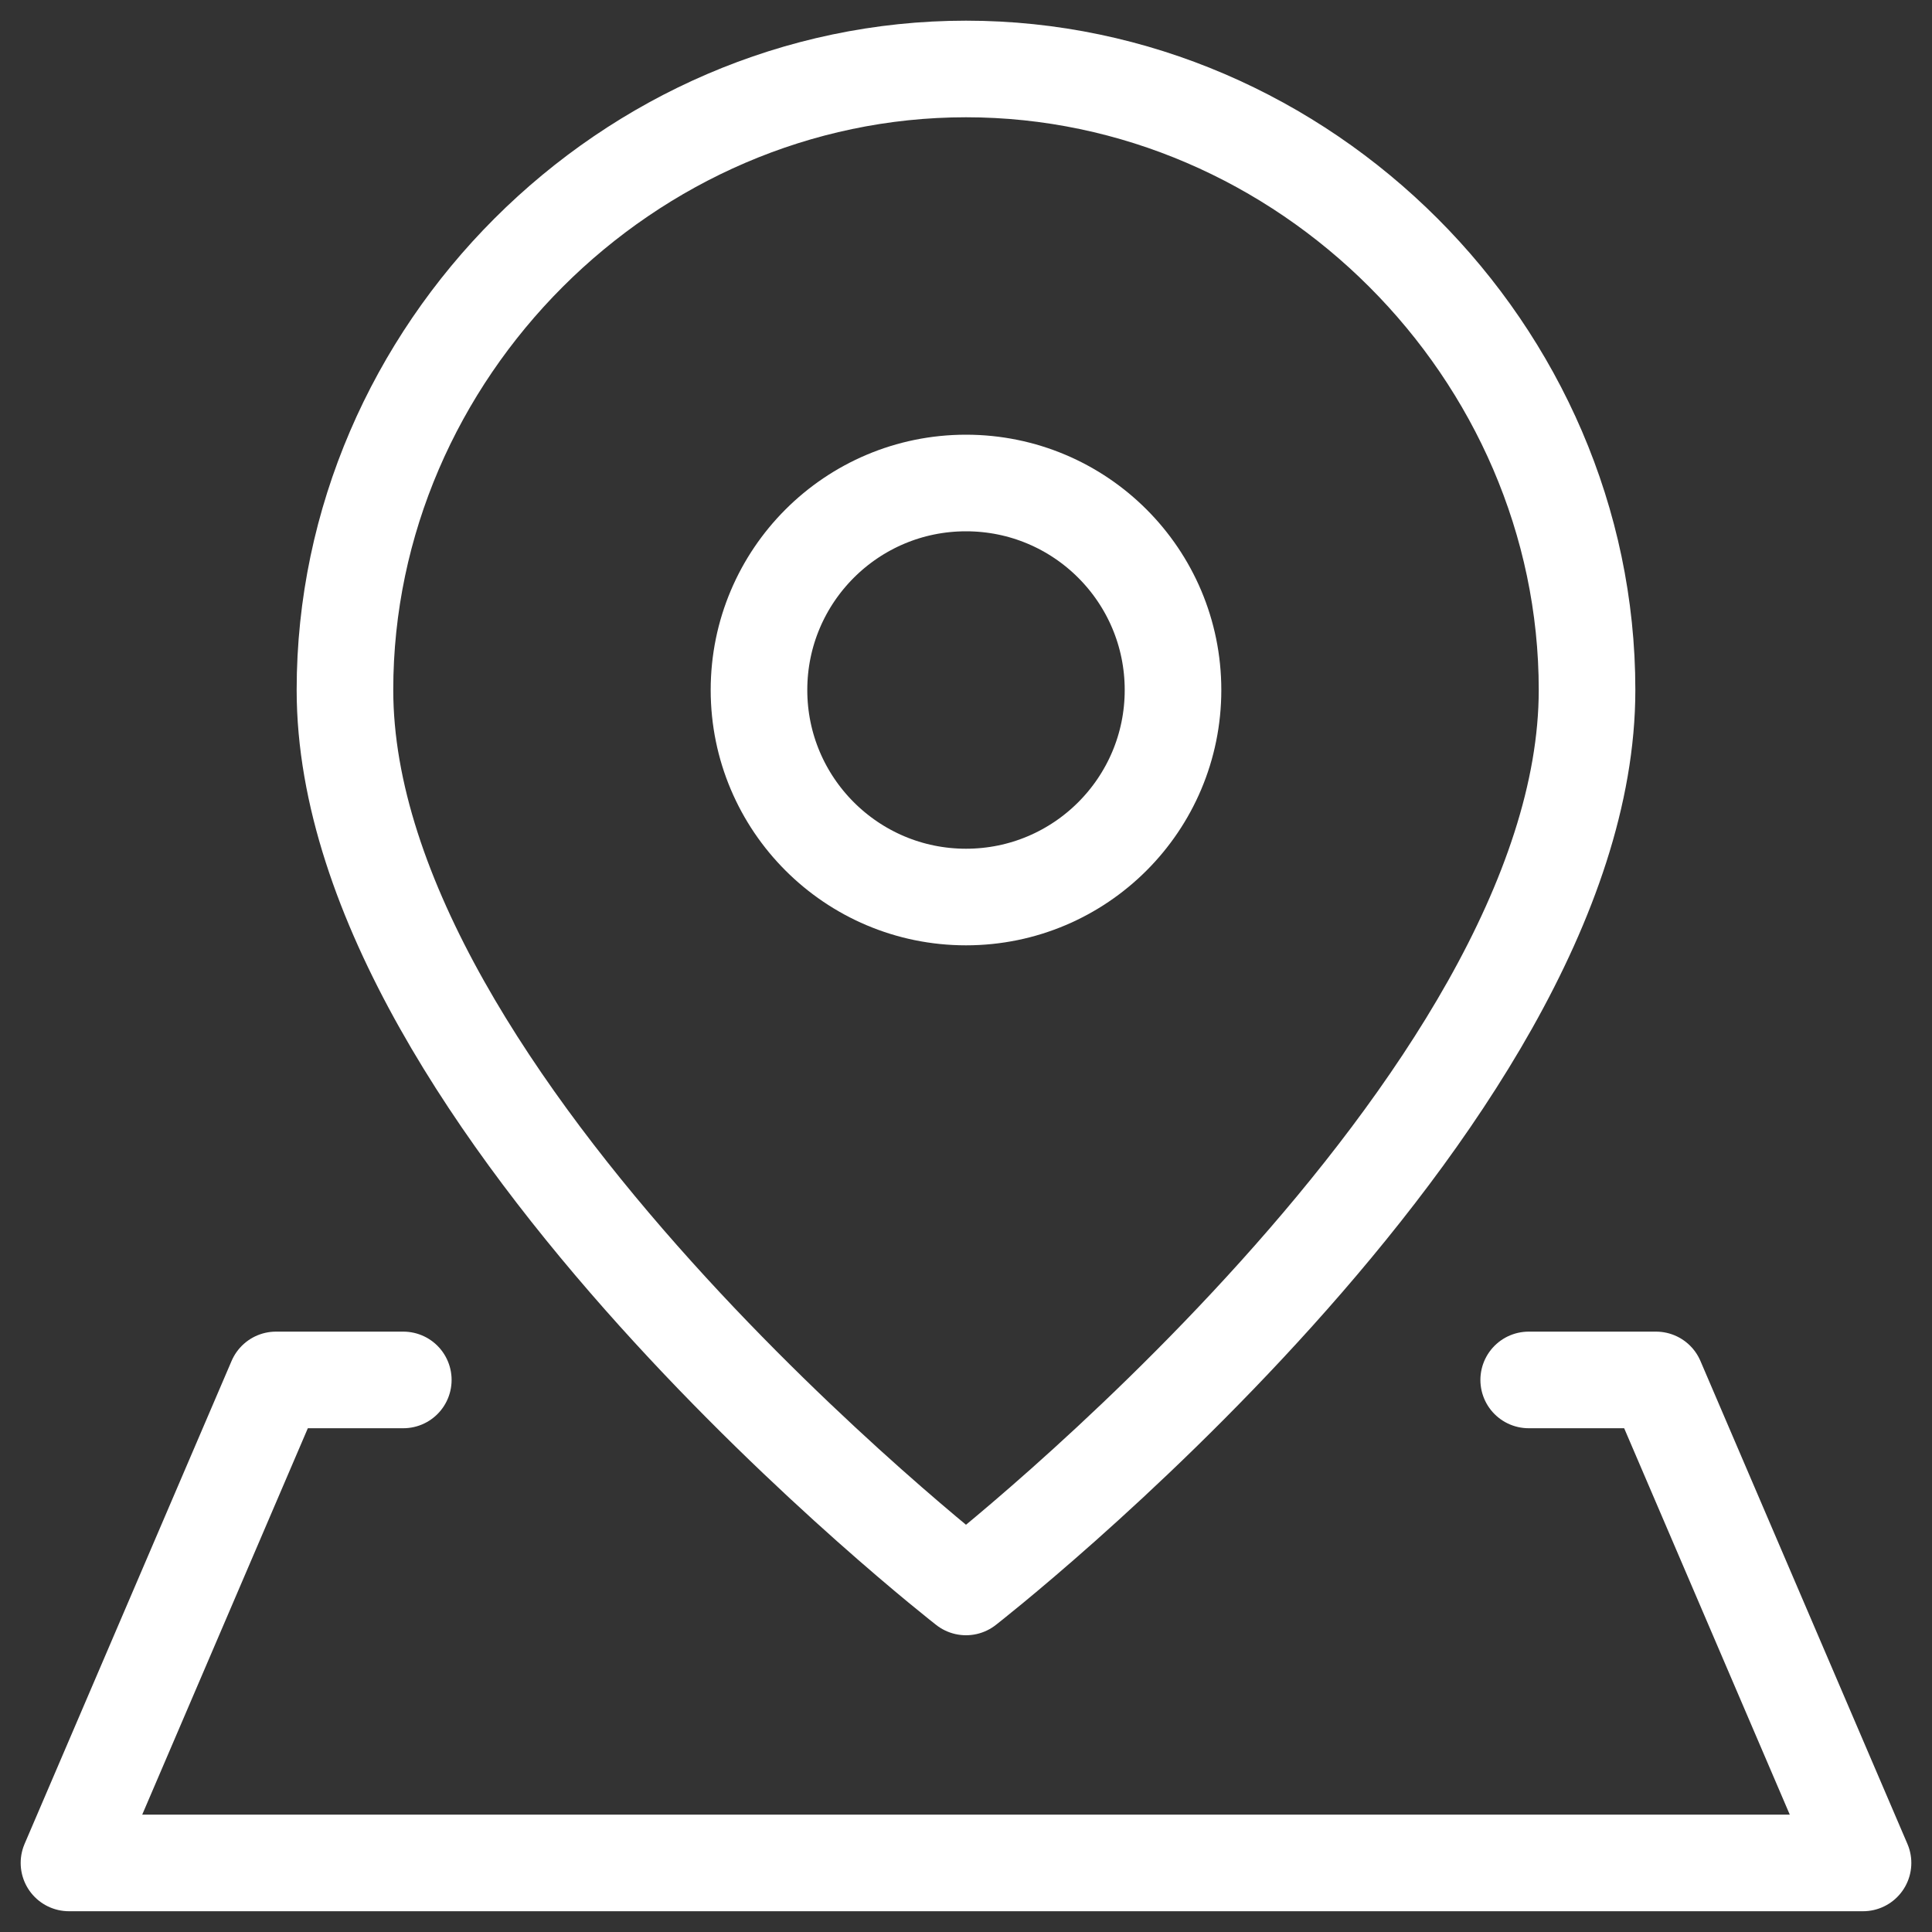 <svg width="20" height="20" viewBox="0 0 20 20" fill="none" xmlns="http://www.w3.org/2000/svg">
<rect x="0" y="0" width="20" height="20" fill="#333333" stroke="none"/>
<g clip-path="url(#clip0_261_4996)">
<path d="M16.429 7.142C16.429 11.428 10 16.428 10 16.428C10 16.428 3.571 11.428 3.571 7.142C3.571 3.641 6.499 0.714 10 0.714C13.501 0.714 16.429 3.641 16.429 7.142Z" stroke="white" stroke-linecap="round" stroke-linejoin="round"/>
<path d="M10 9.286C11.184 9.286 12.143 8.326 12.143 7.143C12.143 5.959 11.184 5 10 5C8.817 5 7.857 5.959 7.857 7.143C7.857 8.326 8.817 9.286 10 9.286Z" stroke="white" stroke-linecap="round" stroke-linejoin="round"/>
<path d="M15.825 14.285H17.143L19.286 19.285H0.714L2.857 14.285H4.175" stroke="white" stroke-linecap="round" stroke-linejoin="round"/>
</g>
<defs>
<clipPath id="clip0_261_4996">
<rect width="20" height="20" fill="white"/>
</clipPath>
</defs>
</svg>
